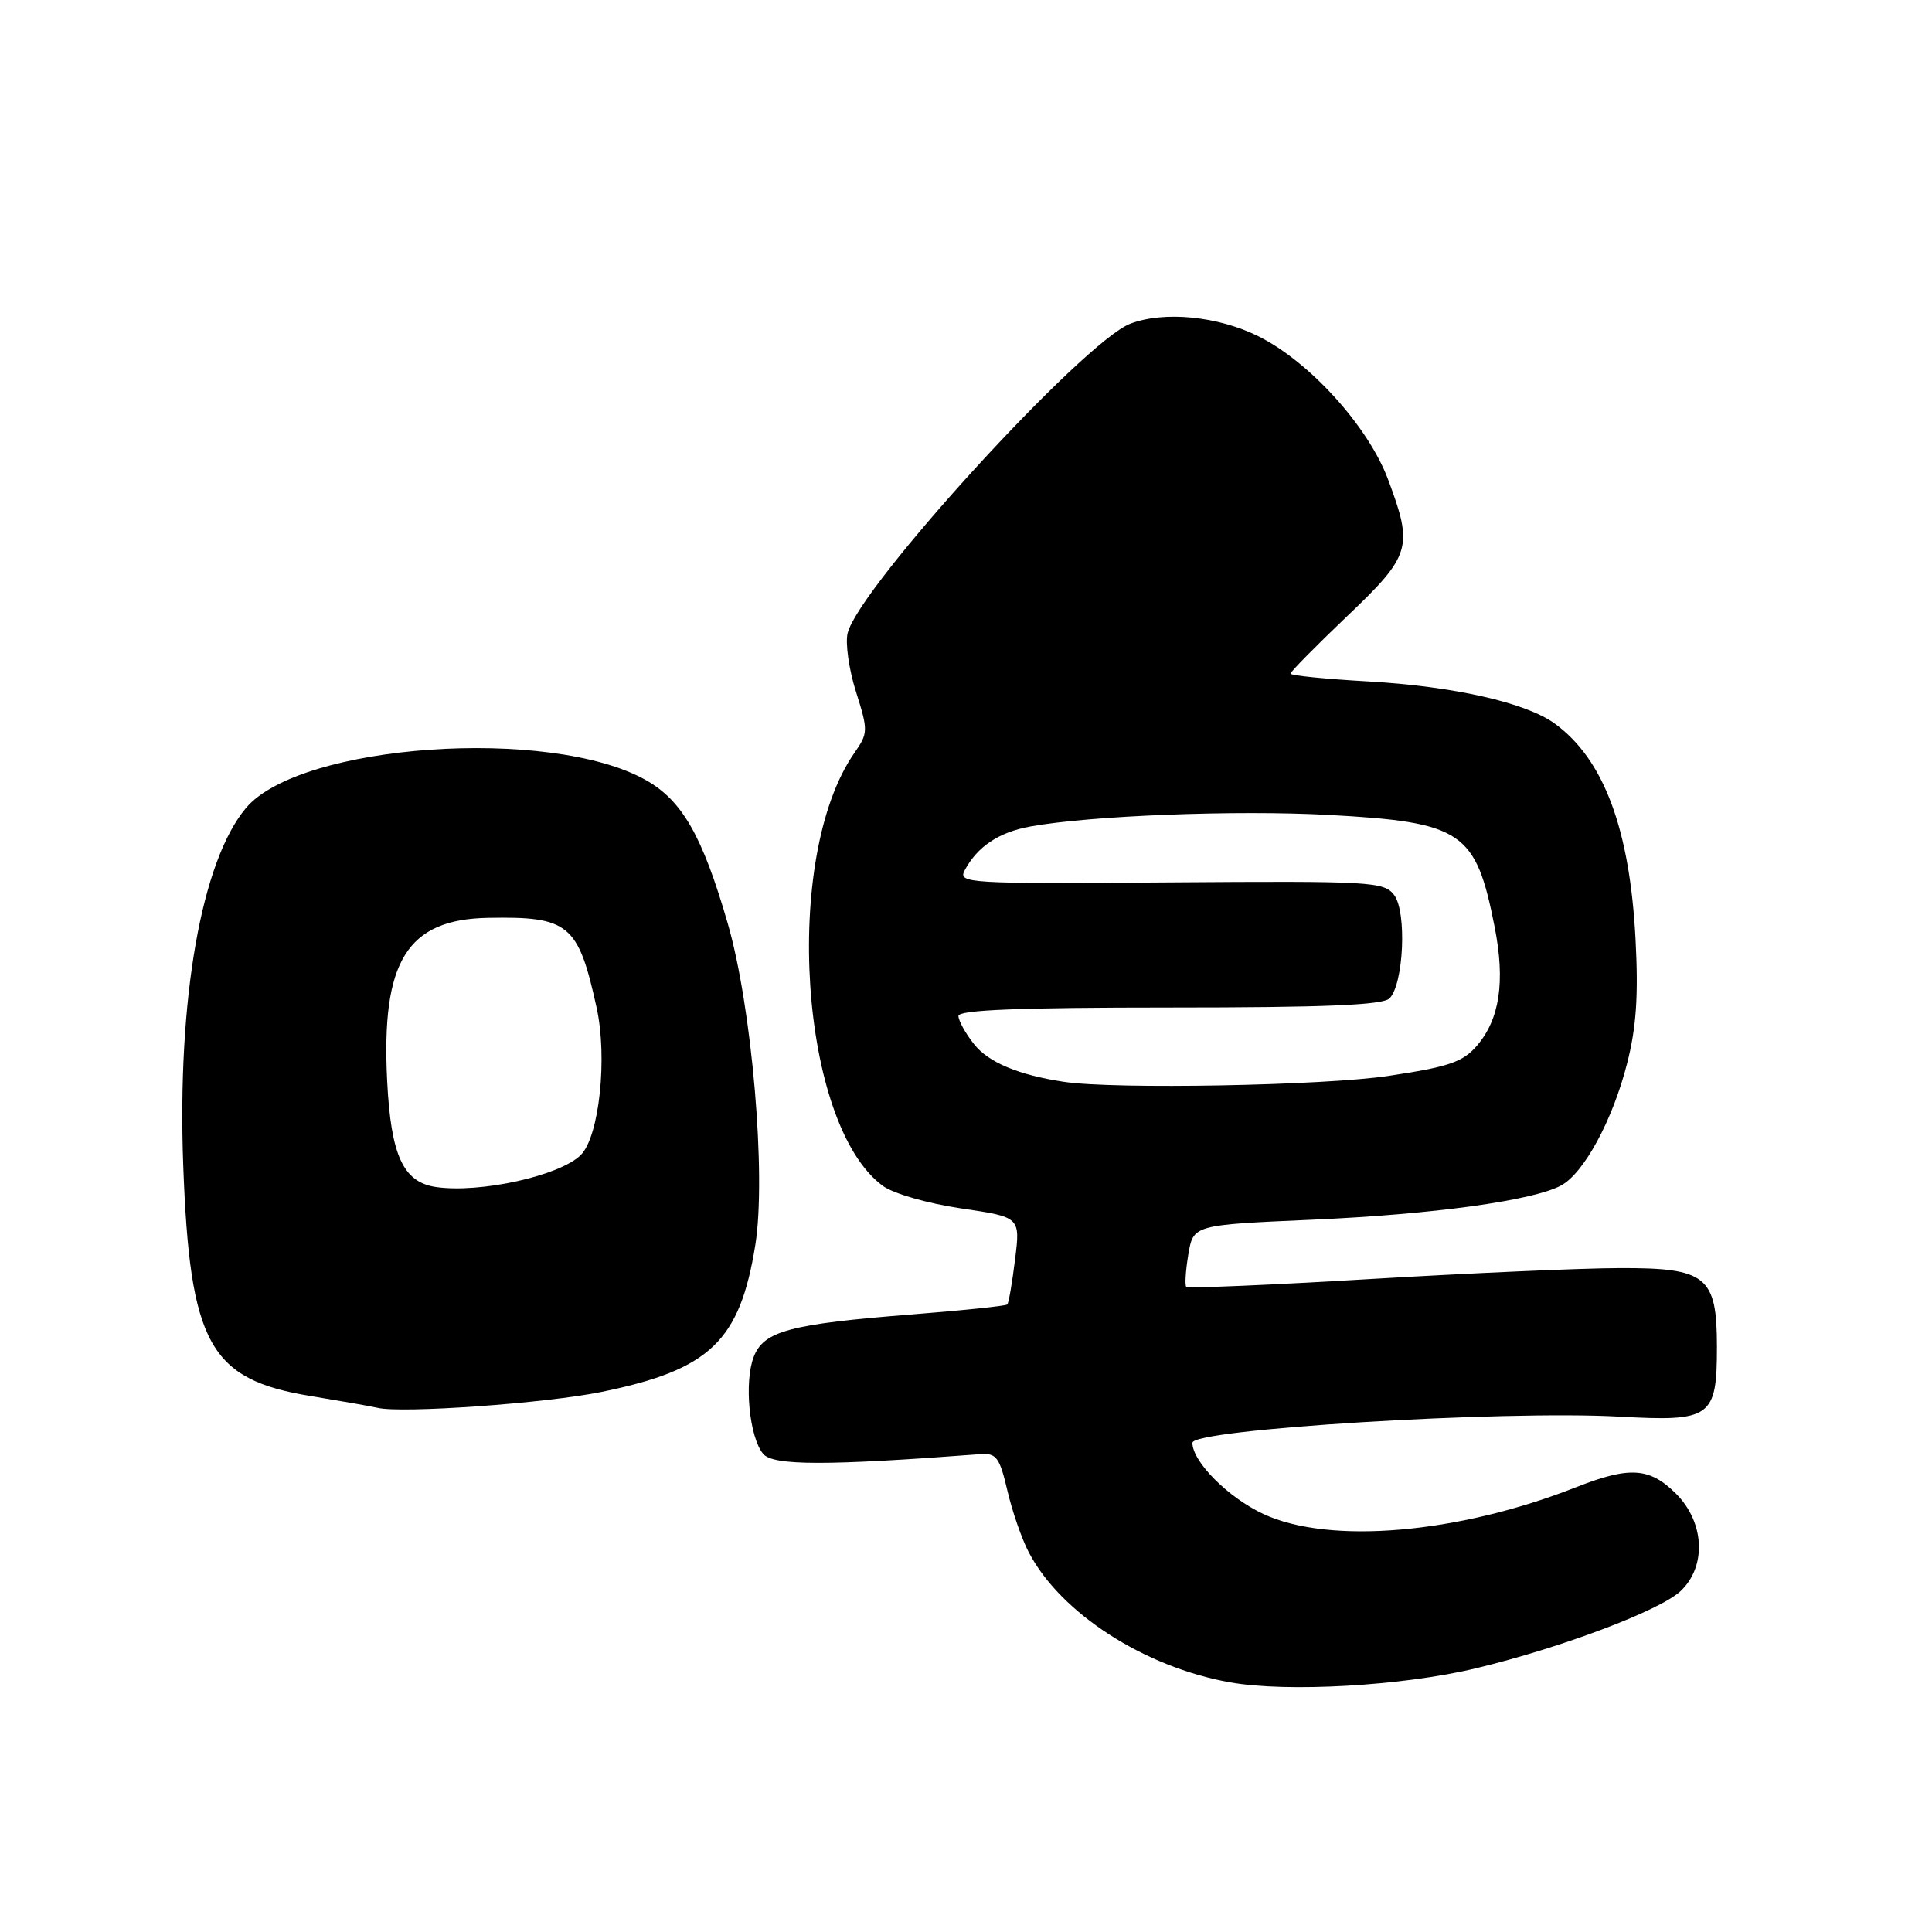 <?xml version="1.0" encoding="UTF-8" standalone="no"?>
<!DOCTYPE svg PUBLIC "-//W3C//DTD SVG 1.1//EN" "http://www.w3.org/Graphics/SVG/1.1/DTD/svg11.dtd" >
<svg xmlns="http://www.w3.org/2000/svg" xmlns:xlink="http://www.w3.org/1999/xlink" version="1.1" viewBox="0 0 256 256">
 <g >
 <path fill="currentColor"
d=" M 195.55 221.06 C 206.84 218.35 219.94 213.41 222.68 210.83 C 226.15 207.57 225.88 201.72 222.08 197.92 C 218.59 194.44 215.93 194.27 208.85 197.06 C 193.19 203.23 176.17 204.69 167.40 200.61 C 162.74 198.44 158.00 193.68 158.00 191.18 C 158.00 189.38 199.03 186.86 214.54 187.71 C 226.74 188.39 227.50 187.85 227.50 178.45 C 227.50 169.10 226.12 167.99 214.60 168.03 C 209.59 168.04 194.72 168.70 181.54 169.48 C 168.36 170.27 157.40 170.73 157.19 170.52 C 156.98 170.31 157.10 168.37 157.46 166.22 C 158.12 162.31 158.12 162.31 173.81 161.62 C 189.82 160.92 203.07 159.10 206.84 157.09 C 209.86 155.47 213.67 148.46 215.58 140.98 C 216.82 136.17 217.11 131.96 216.72 124.51 C 215.96 109.83 212.50 100.59 206.00 95.87 C 202.17 93.09 192.57 90.93 181.25 90.29 C 175.61 89.97 171.00 89.51 171.00 89.26 C 171.00 89.01 174.38 85.58 178.50 81.65 C 186.98 73.57 187.29 72.53 183.93 63.54 C 181.30 56.51 173.56 47.96 166.77 44.57 C 161.39 41.89 154.27 41.19 149.78 42.89 C 143.57 45.25 113.85 77.77 112.32 83.88 C 111.99 85.19 112.48 88.69 113.42 91.65 C 115.05 96.82 115.04 97.14 113.21 99.77 C 103.61 113.53 105.96 149.09 117.00 157.15 C 118.39 158.16 122.98 159.48 127.35 160.12 C 135.20 161.27 135.20 161.27 134.50 166.89 C 134.12 169.97 133.66 172.66 133.47 172.85 C 133.29 173.04 127.59 173.64 120.82 174.17 C 104.61 175.45 101.19 176.37 99.87 179.80 C 98.58 183.14 99.29 190.44 101.12 192.64 C 102.43 194.22 109.50 194.23 129.91 192.68 C 132.02 192.52 132.46 193.12 133.48 197.50 C 134.12 200.25 135.40 203.96 136.34 205.73 C 140.55 213.76 151.64 220.91 163.00 222.92 C 170.56 224.27 185.87 223.39 195.55 221.06 Z  M 79.74 184.43 C 94.07 181.50 98.03 177.71 100.08 164.99 C 101.56 155.82 99.64 133.44 96.43 122.36 C 93.07 110.75 90.39 106.07 85.57 103.36 C 72.86 96.23 39.77 98.54 32.60 107.06 C 26.69 114.09 23.47 132.41 24.28 154.41 C 25.16 178.11 27.75 182.80 41.21 184.99 C 45.22 185.65 49.17 186.34 50.00 186.54 C 53.17 187.31 72.34 185.95 79.74 184.43 Z  M 141.00 143.35 C 134.95 142.44 130.96 140.77 129.05 138.34 C 127.92 136.91 127.00 135.23 127.00 134.62 C 127.00 133.82 135.06 133.50 154.95 133.50 C 175.55 133.50 183.22 133.18 184.12 132.29 C 185.99 130.41 186.43 120.86 184.74 118.61 C 183.40 116.82 181.75 116.73 155.09 116.92 C 128.05 117.12 126.90 117.05 127.84 115.30 C 129.51 112.17 132.35 110.28 136.50 109.52 C 144.46 108.07 163.79 107.32 176.01 107.98 C 193.80 108.95 195.55 110.13 198.05 122.84 C 199.47 130.05 198.72 135.05 195.70 138.56 C 193.84 140.73 191.98 141.36 183.99 142.56 C 175.44 143.85 147.67 144.36 141.00 143.35 Z  M 57.73 157.28 C 53.42 156.63 51.80 153.11 51.30 143.23 C 50.50 127.37 53.93 121.82 64.67 121.62 C 75.39 121.42 76.62 122.43 79.05 133.50 C 80.52 140.17 79.40 150.60 76.96 153.04 C 74.20 155.80 63.55 158.15 57.73 157.28 Z "/>
</g>
</svg>